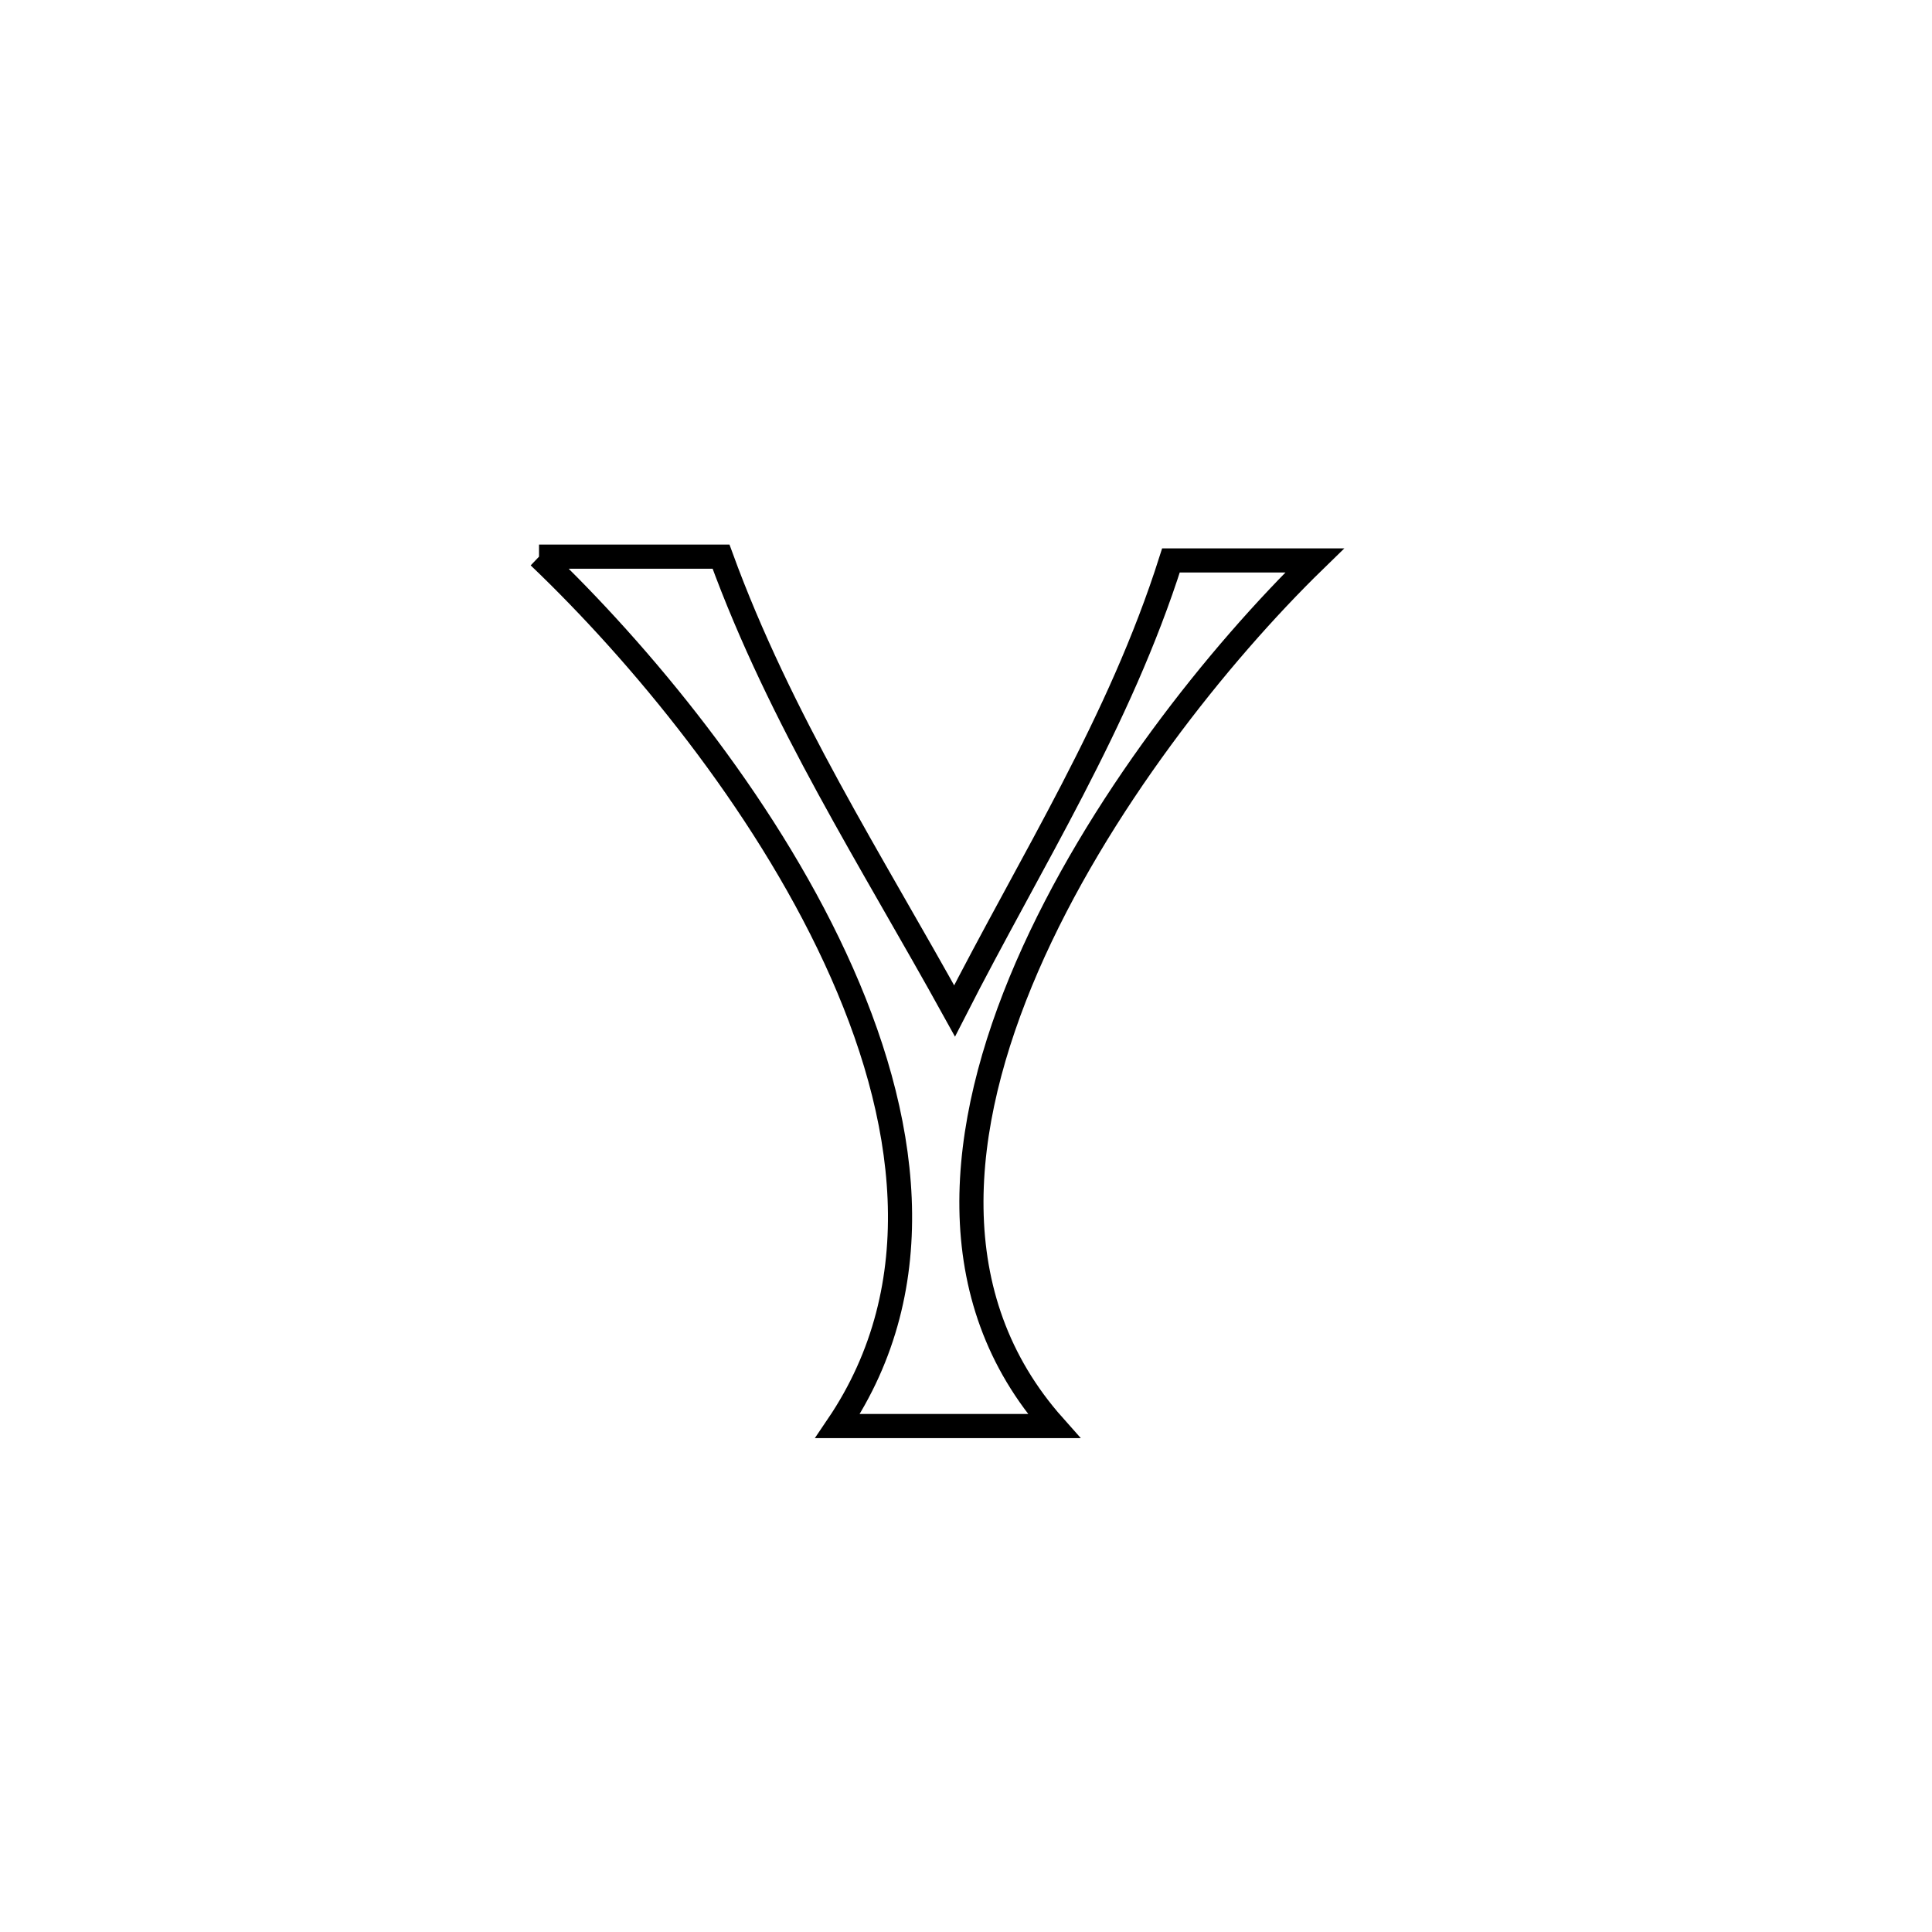 <svg xmlns="http://www.w3.org/2000/svg" viewBox="0.0 0.0 24.0 24.0" height="200px" width="200px"><path fill="none" stroke="black" stroke-width=".3" stroke-opacity="1.0"  filling="0" d="M6.696 6.915 L6.696 6.915 C7.449 6.915 8.203 6.915 8.957 6.915 L8.957 6.915 C9.695 8.938 10.82 10.679 11.858 12.558 L11.858 12.558 C12.817 10.677 13.904 8.983 14.546 6.962 L14.546 6.962 C15.141 6.962 15.736 6.962 16.331 6.962 L16.331 6.962 C15.147 8.115 13.628 10.006 12.759 12.007 C11.891 14.008 11.673 16.12 13.092 17.715 L13.092 17.715 C12.197 17.715 11.301 17.715 10.405 17.715 L10.405 17.715 C11.588 15.969 11.287 13.867 10.376 11.902 C9.466 9.937 7.947 8.109 6.696 6.915 L6.696 6.915"></path></svg>